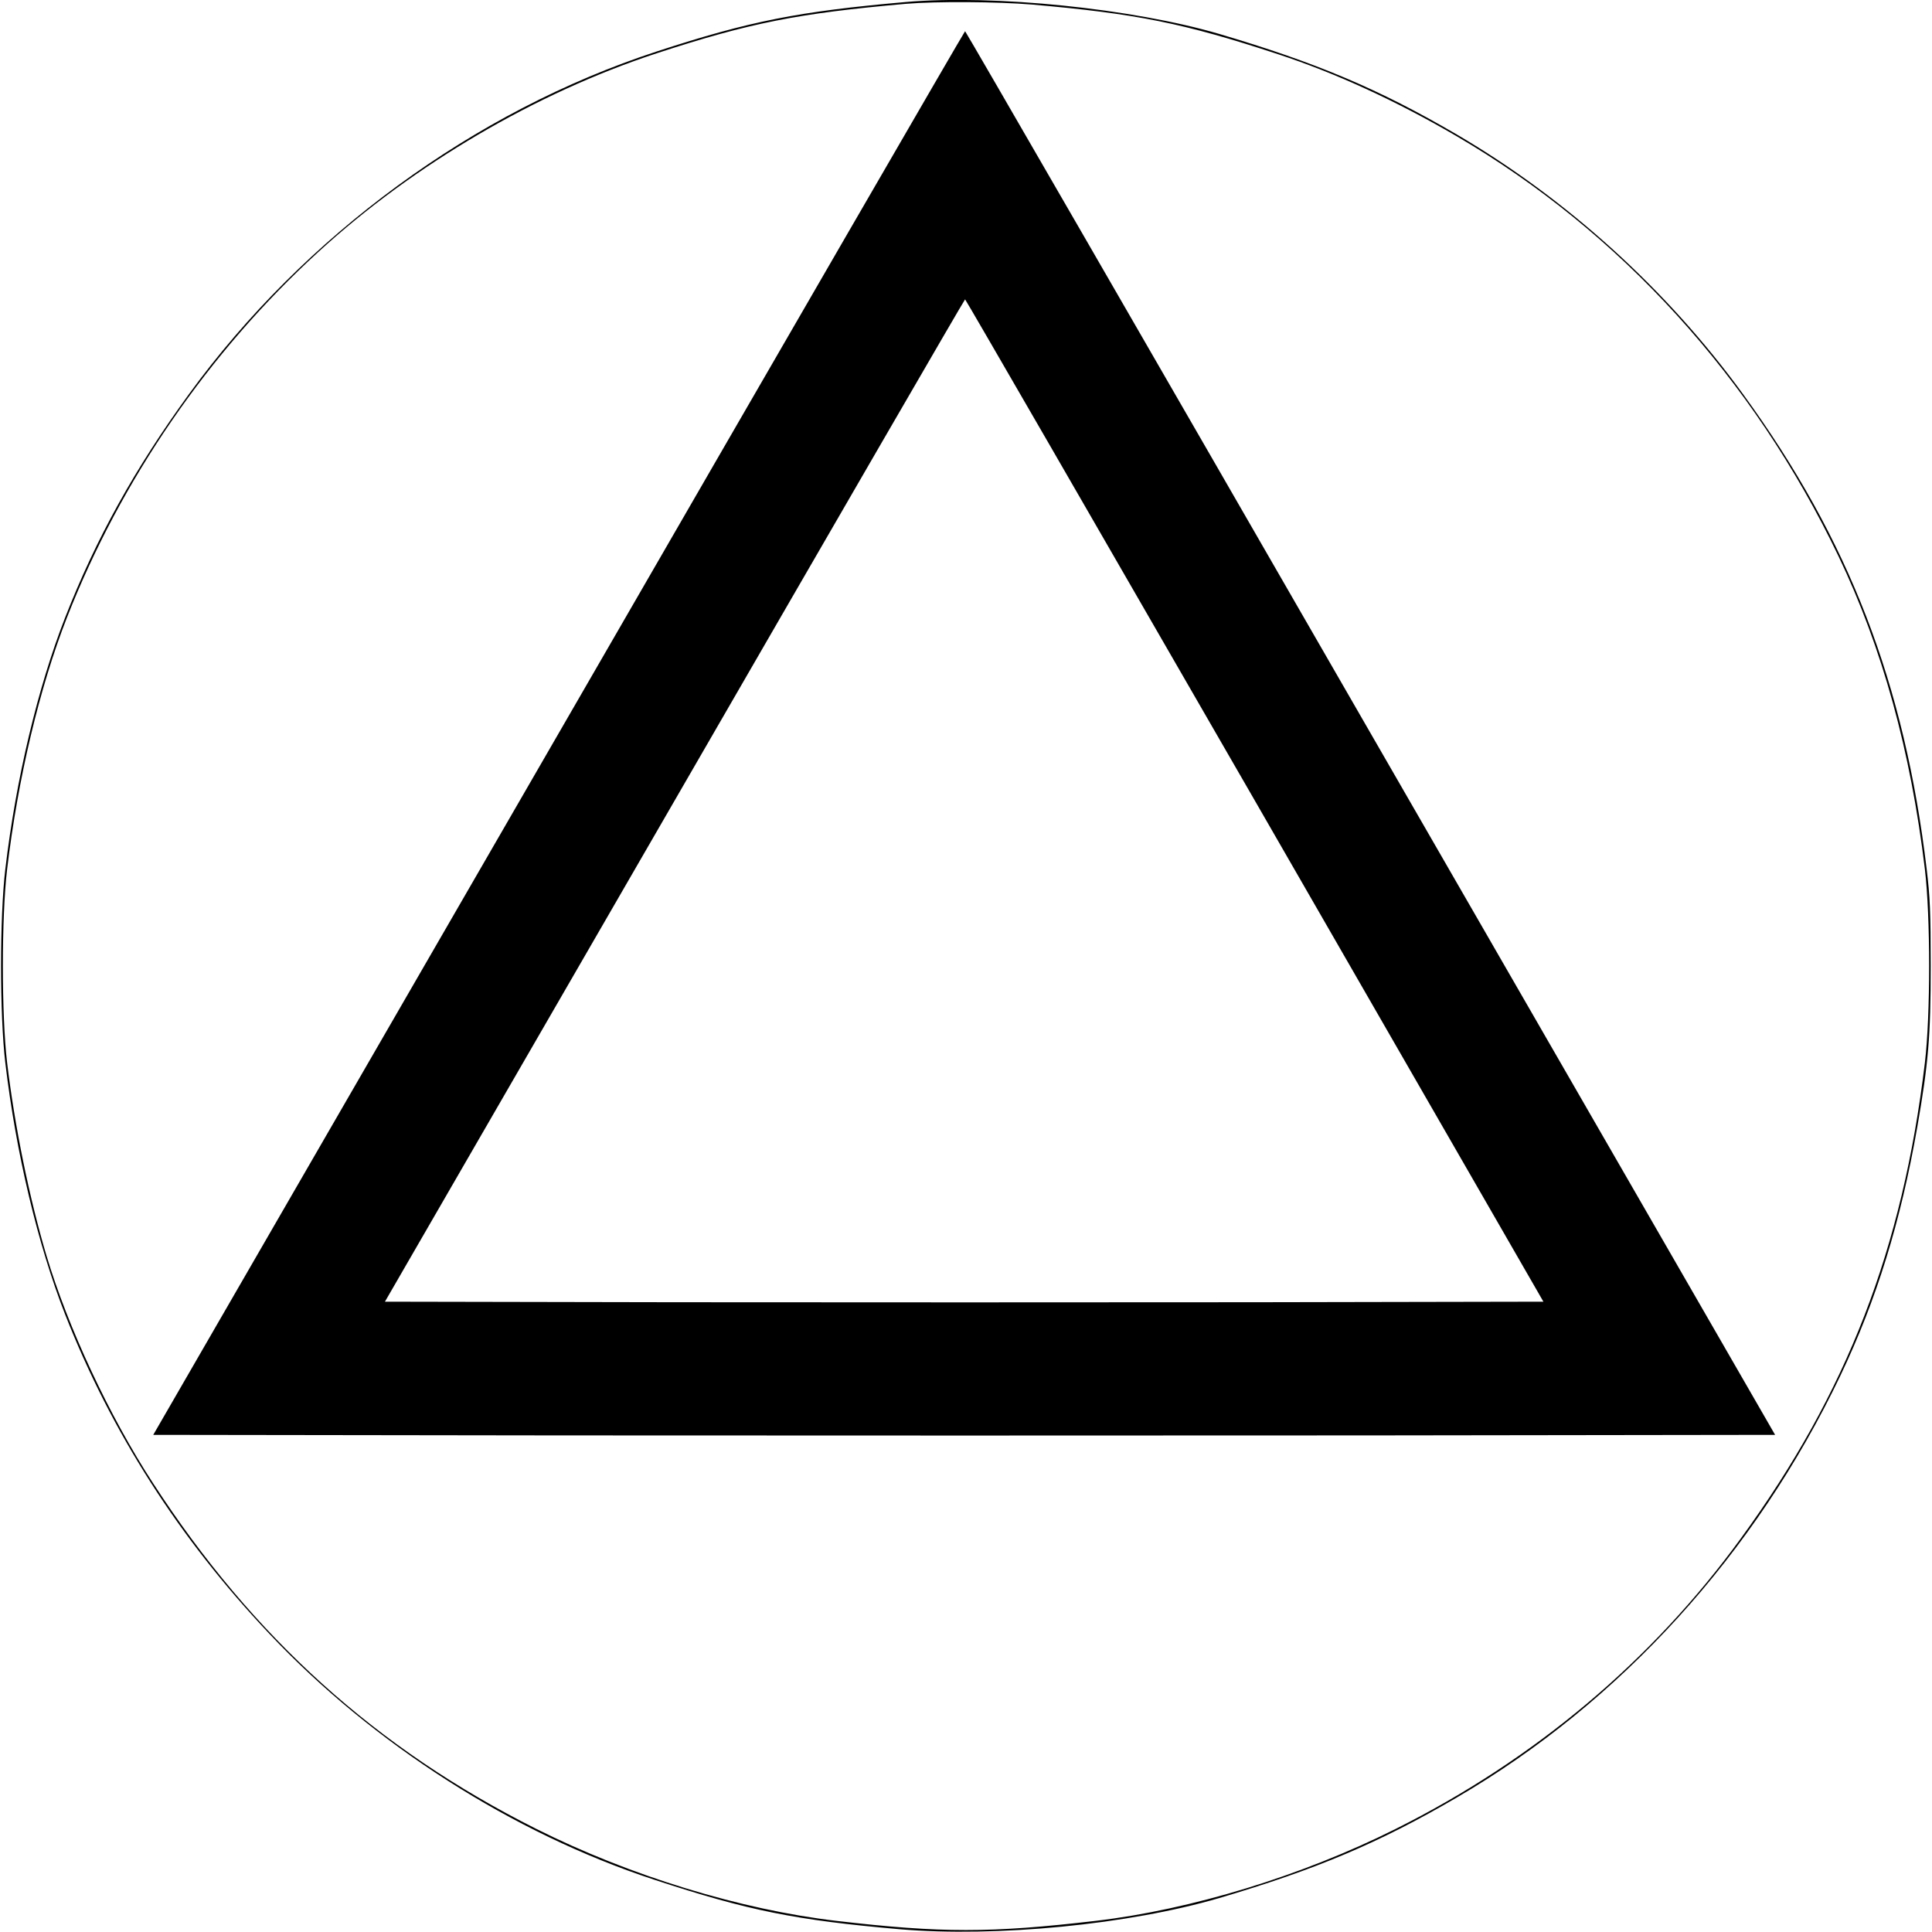 <?xml version="1.0" standalone="no"?>
<!DOCTYPE svg PUBLIC "-//W3C//DTD SVG 20010904//EN"
 "http://www.w3.org/TR/2001/REC-SVG-20010904/DTD/svg10.dtd">
<svg version="1.0" xmlns="http://www.w3.org/2000/svg"
 width="1059pt" height="1059pt" viewBox="0 0 1059 1059"
 preserveAspectRatio="xMidYMid meet">
<g transform="translate(0,1059) scale(0.1,-0.1)"
fill="#000000" stroke="none">
<path d="M4965 10579 c-590 -52 -854 -104 -1365 -271 -1001 -327 -1932 -1009
-2564 -1878 -295 -405 -510 -792 -679 -1225 -150 -383 -269 -882 -328 -1380
-31 -262 -31 -798 0 -1060 59 -498 178 -997 328 -1380 252 -643 624 -1226
1119 -1750 570 -605 1335 -1094 2109 -1348 517 -170 774 -222 1348 -272 529
-45 1255 26 1750 171 532 157 876 302 1302 551 899 525 1636 1336 2103 2313
198 415 330 842 421 1360 61 350 74 499 74 885 0 296 -4 378 -22 530 -122
1020 -426 1807 -1007 2605 -415 571 -966 1070 -1569 1423 -426 249 -770 394
-1302 551 -473 139 -1235 217 -1718 175z m692 -14 c574 -50 831 -102 1348
-272 317 -104 648 -256 980 -450 897 -524 1626 -1327 2093 -2303 240 -503 395
-1065 473 -1715 31 -262 31 -798 0 -1060 -122 -1020 -426 -1807 -1007 -2605
-488 -672 -1130 -1213 -1894 -1595 -513 -257 -1122 -443 -1645 -504 -573 -67
-847 -67 -1420 0 -523 61 -1132 247 -1645 504 -874 438 -1552 1049 -2101 1895
-240 368 -467 855 -585 1250 -94 317 -173 704 -215 1055 -31 262 -31 798 0
1060 59 498 178 997 328 1380 295 753 778 1456 1378 2004 523 479 1195 873
1855 1089 511 167 775 219 1365 271 165 14 502 12 692 -4z"/>
<path d="M3063 6572 l-2223 -3847 2226 -3 c1224 -1 3224 -1 4445 0 l2219 3
-2218 3847 c-1219 2116 -2219 3847 -2222 3847 -3 0 -1005 -1731 -2227 -3847z
m3815 -370 l1582 -2747 -1584 -3 c-871 -1 -2300 -1 -3175 0 l-1591 3 1588
2747 c873 1511 1589 2747 1592 2747 3 0 717 -1236 1588 -2747z"/>
</g>
</svg>
